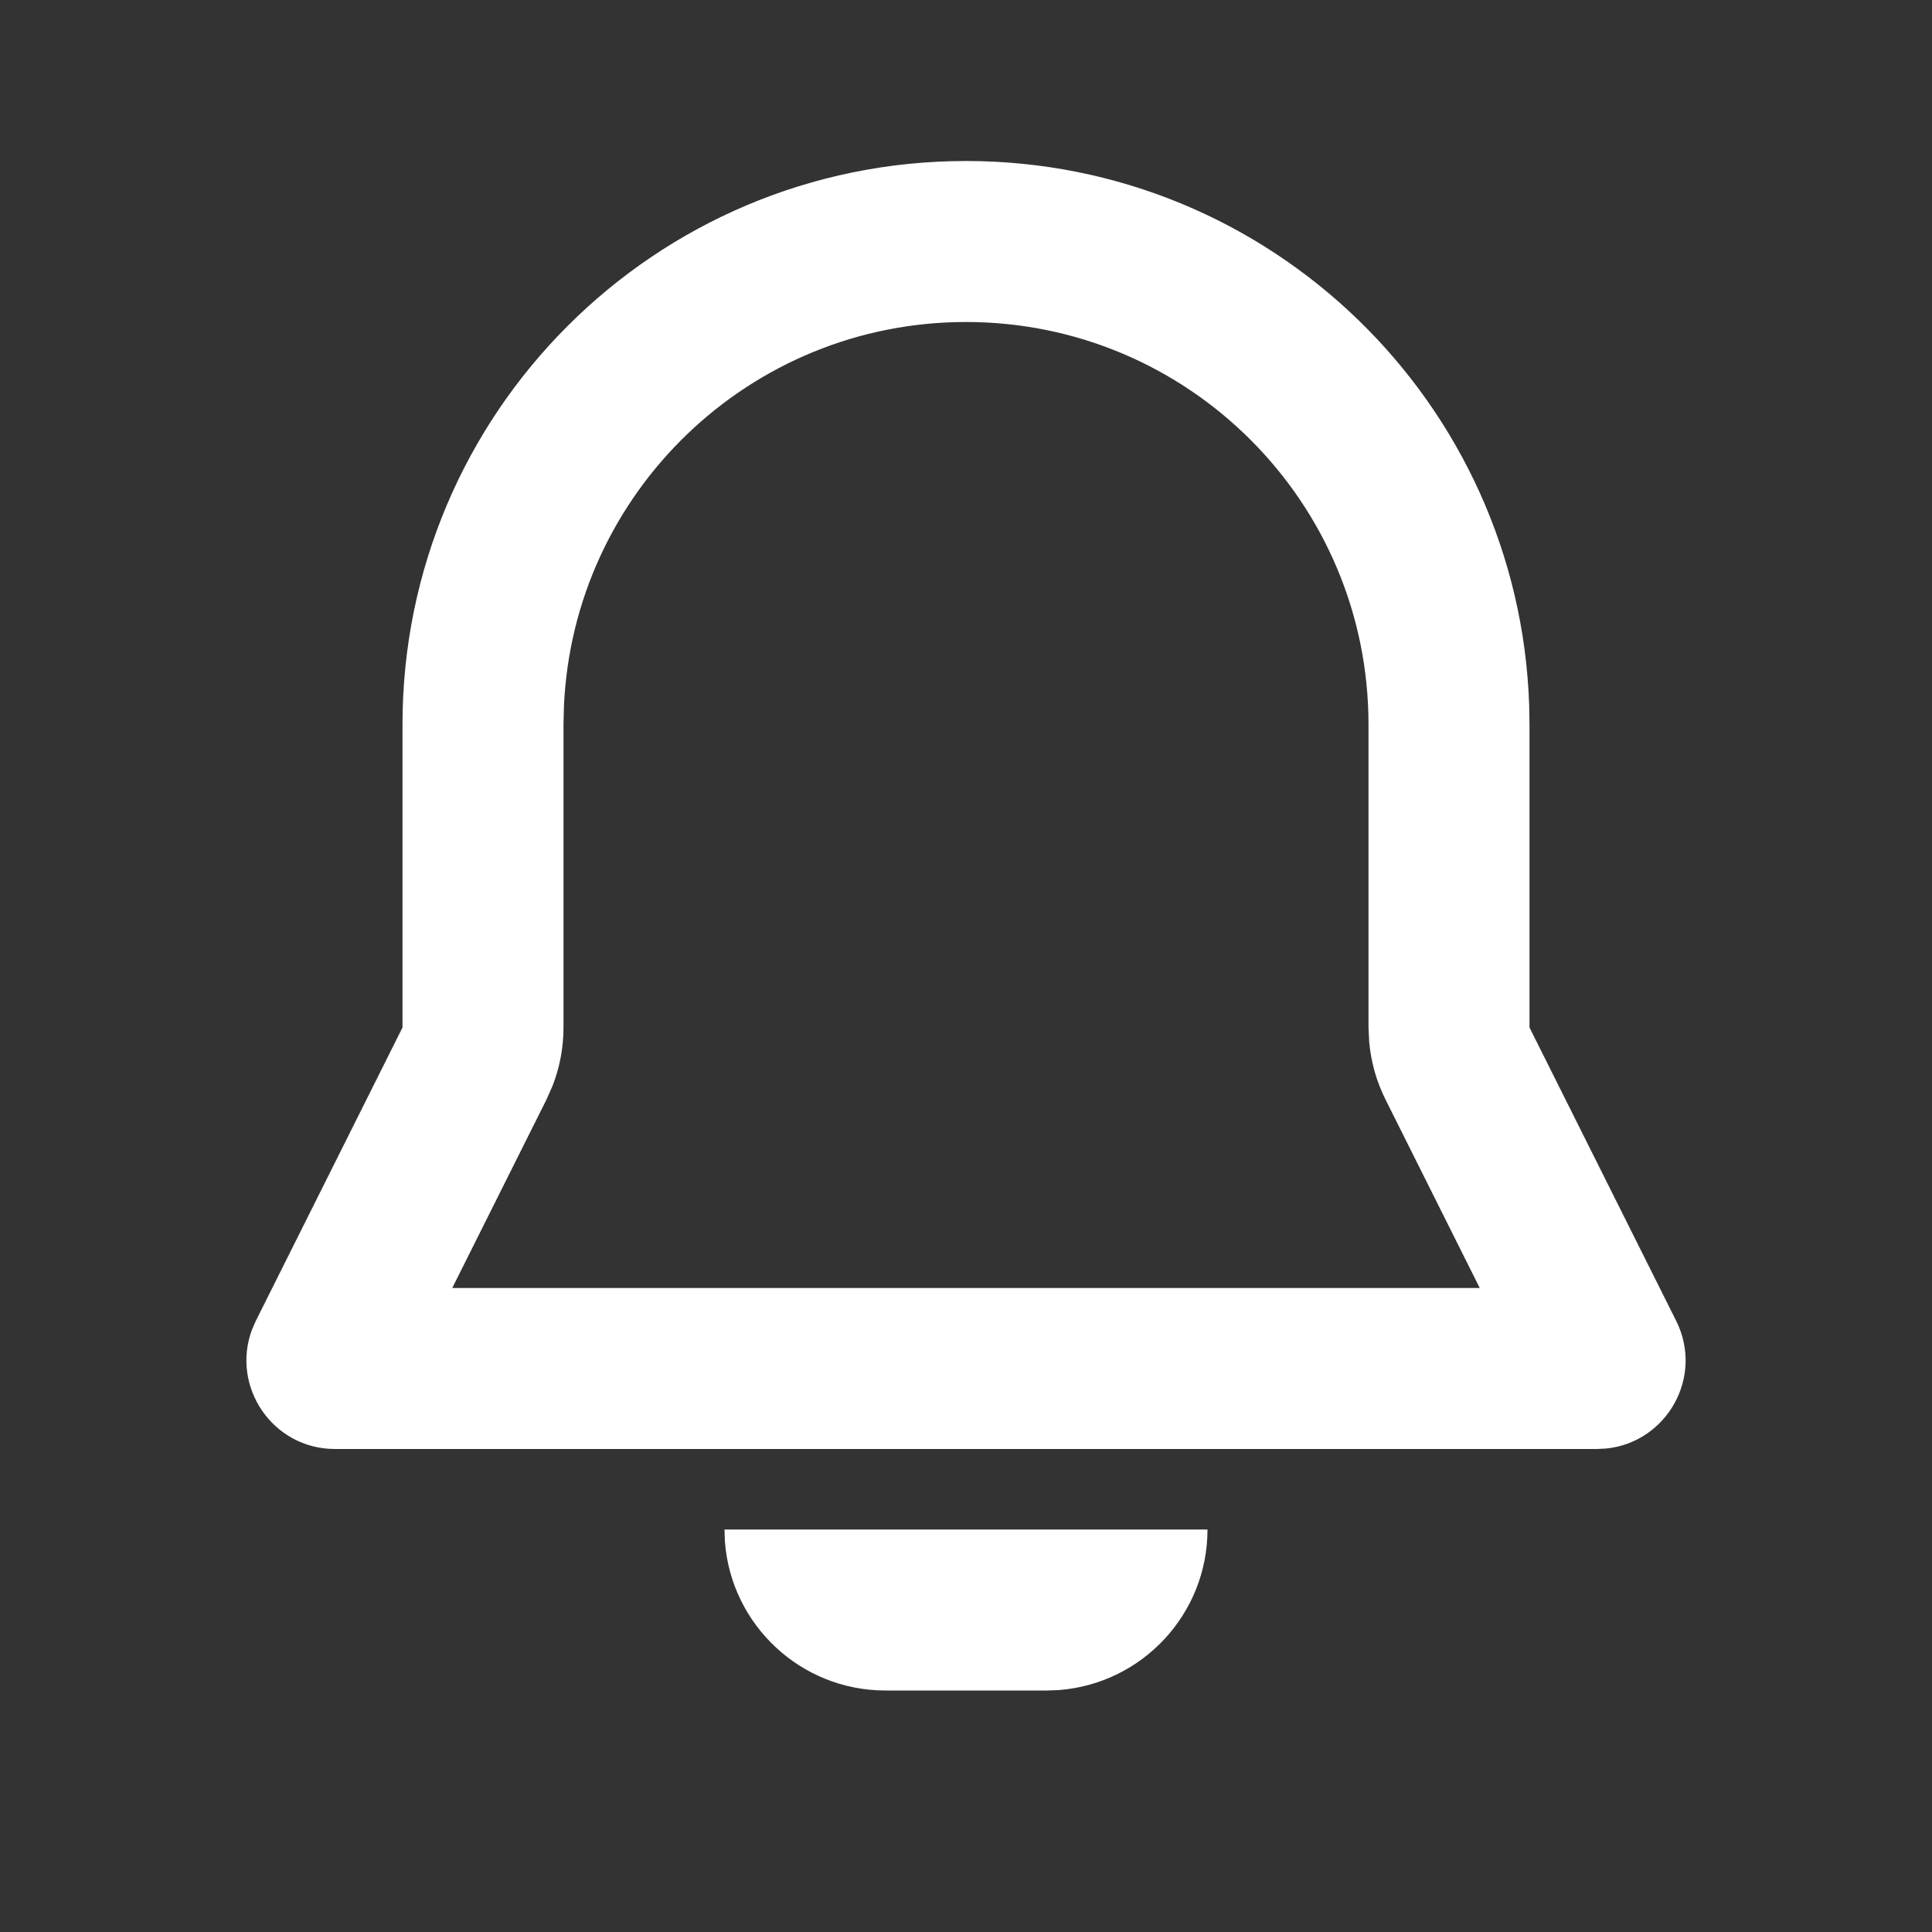 <svg viewBox="0 0 24 24">
	<rect x="0" y="0" width="24" height="24" fill="#333333" stroke="none"/>
	<g id="页面-1" stroke="none" stroke-width="1" fill="none" fill-rule="evenodd">
		<g id="Media" transform="translate(-720, 0)">
			<g id="notification_line" transform="translate(720, 0)">
				<path
					d="M24,0 L24,24 L0,24 L0,0 L24,0 Z M12.593,23.258 L12.582,23.26 L12.511,23.295 L12.492,23.299 L12.492,23.299 L12.477,23.295 L12.406,23.26 C12.396,23.256 12.387,23.259 12.382,23.265 L12.378,23.276 L12.361,23.703 L12.366,23.723 L12.377,23.736 L12.48,23.81 L12.495,23.814 L12.495,23.814 L12.507,23.81 L12.611,23.736 L12.623,23.72 L12.623,23.72 L12.627,23.703 L12.61,23.276 C12.608,23.266 12.601,23.259 12.593,23.258 L12.593,23.258 Z M12.858,23.145 L12.845,23.147 L12.66,23.24 L12.65,23.25 L12.65,23.25 L12.647,23.261 L12.665,23.691 L12.67,23.703 L12.67,23.703 L12.678,23.71 L12.879,23.803 C12.891,23.807 12.902,23.803 12.908,23.795 L12.912,23.781 L12.878,23.167 C12.875,23.155 12.867,23.147 12.858,23.145 L12.858,23.145 Z M12.143,23.147 C12.133,23.142 12.122,23.145 12.116,23.153 L12.11,23.167 L12.076,23.781 C12.075,23.793 12.083,23.802 12.093,23.805 L12.108,23.803 L12.309,23.71 L12.319,23.702 L12.319,23.702 L12.323,23.691 L12.34,23.261 L12.337,23.249 L12.337,23.249 L12.328,23.24 L12.143,23.147 Z"
					id="MingCute" fill-rule="nonzero">
				</path>
				<path
					d="M15,19 C15,20.054 14.184,20.918 13.149,20.995 L13,21 L11,21 C9.946,21 9.082,20.184 9.005,19.149 L9,19 L15,19 Z M12,2 C15.786,2 18.869,5.005 18.996,8.759 L19,9 L19,12.764 L20.822,16.408 C21.17,17.105 20.705,17.918 19.953,17.994 L19.838,18 L4.162,18 C3.383,18 2.864,17.22 3.132,16.513 L3.178,16.408 L5,12.764 L5,9 C5,5.134 8.134,2 12,2 Z M12,4 C9.311,4 7.118,6.122 7.005,8.783 L7,9 L7,12.764 C7,13.012 6.954,13.258 6.864,13.489 L6.789,13.658 L5.618,16 L18.382,16 L17.211,13.658 C17.1,13.436 17.032,13.196 17.009,12.949 L17,12.764 L17,9 C17,6.239 14.762,4 12,4 Z"
					id="形状" fill="#fff">

				</path>
			</g>
		</g>
	</g>
</svg>
